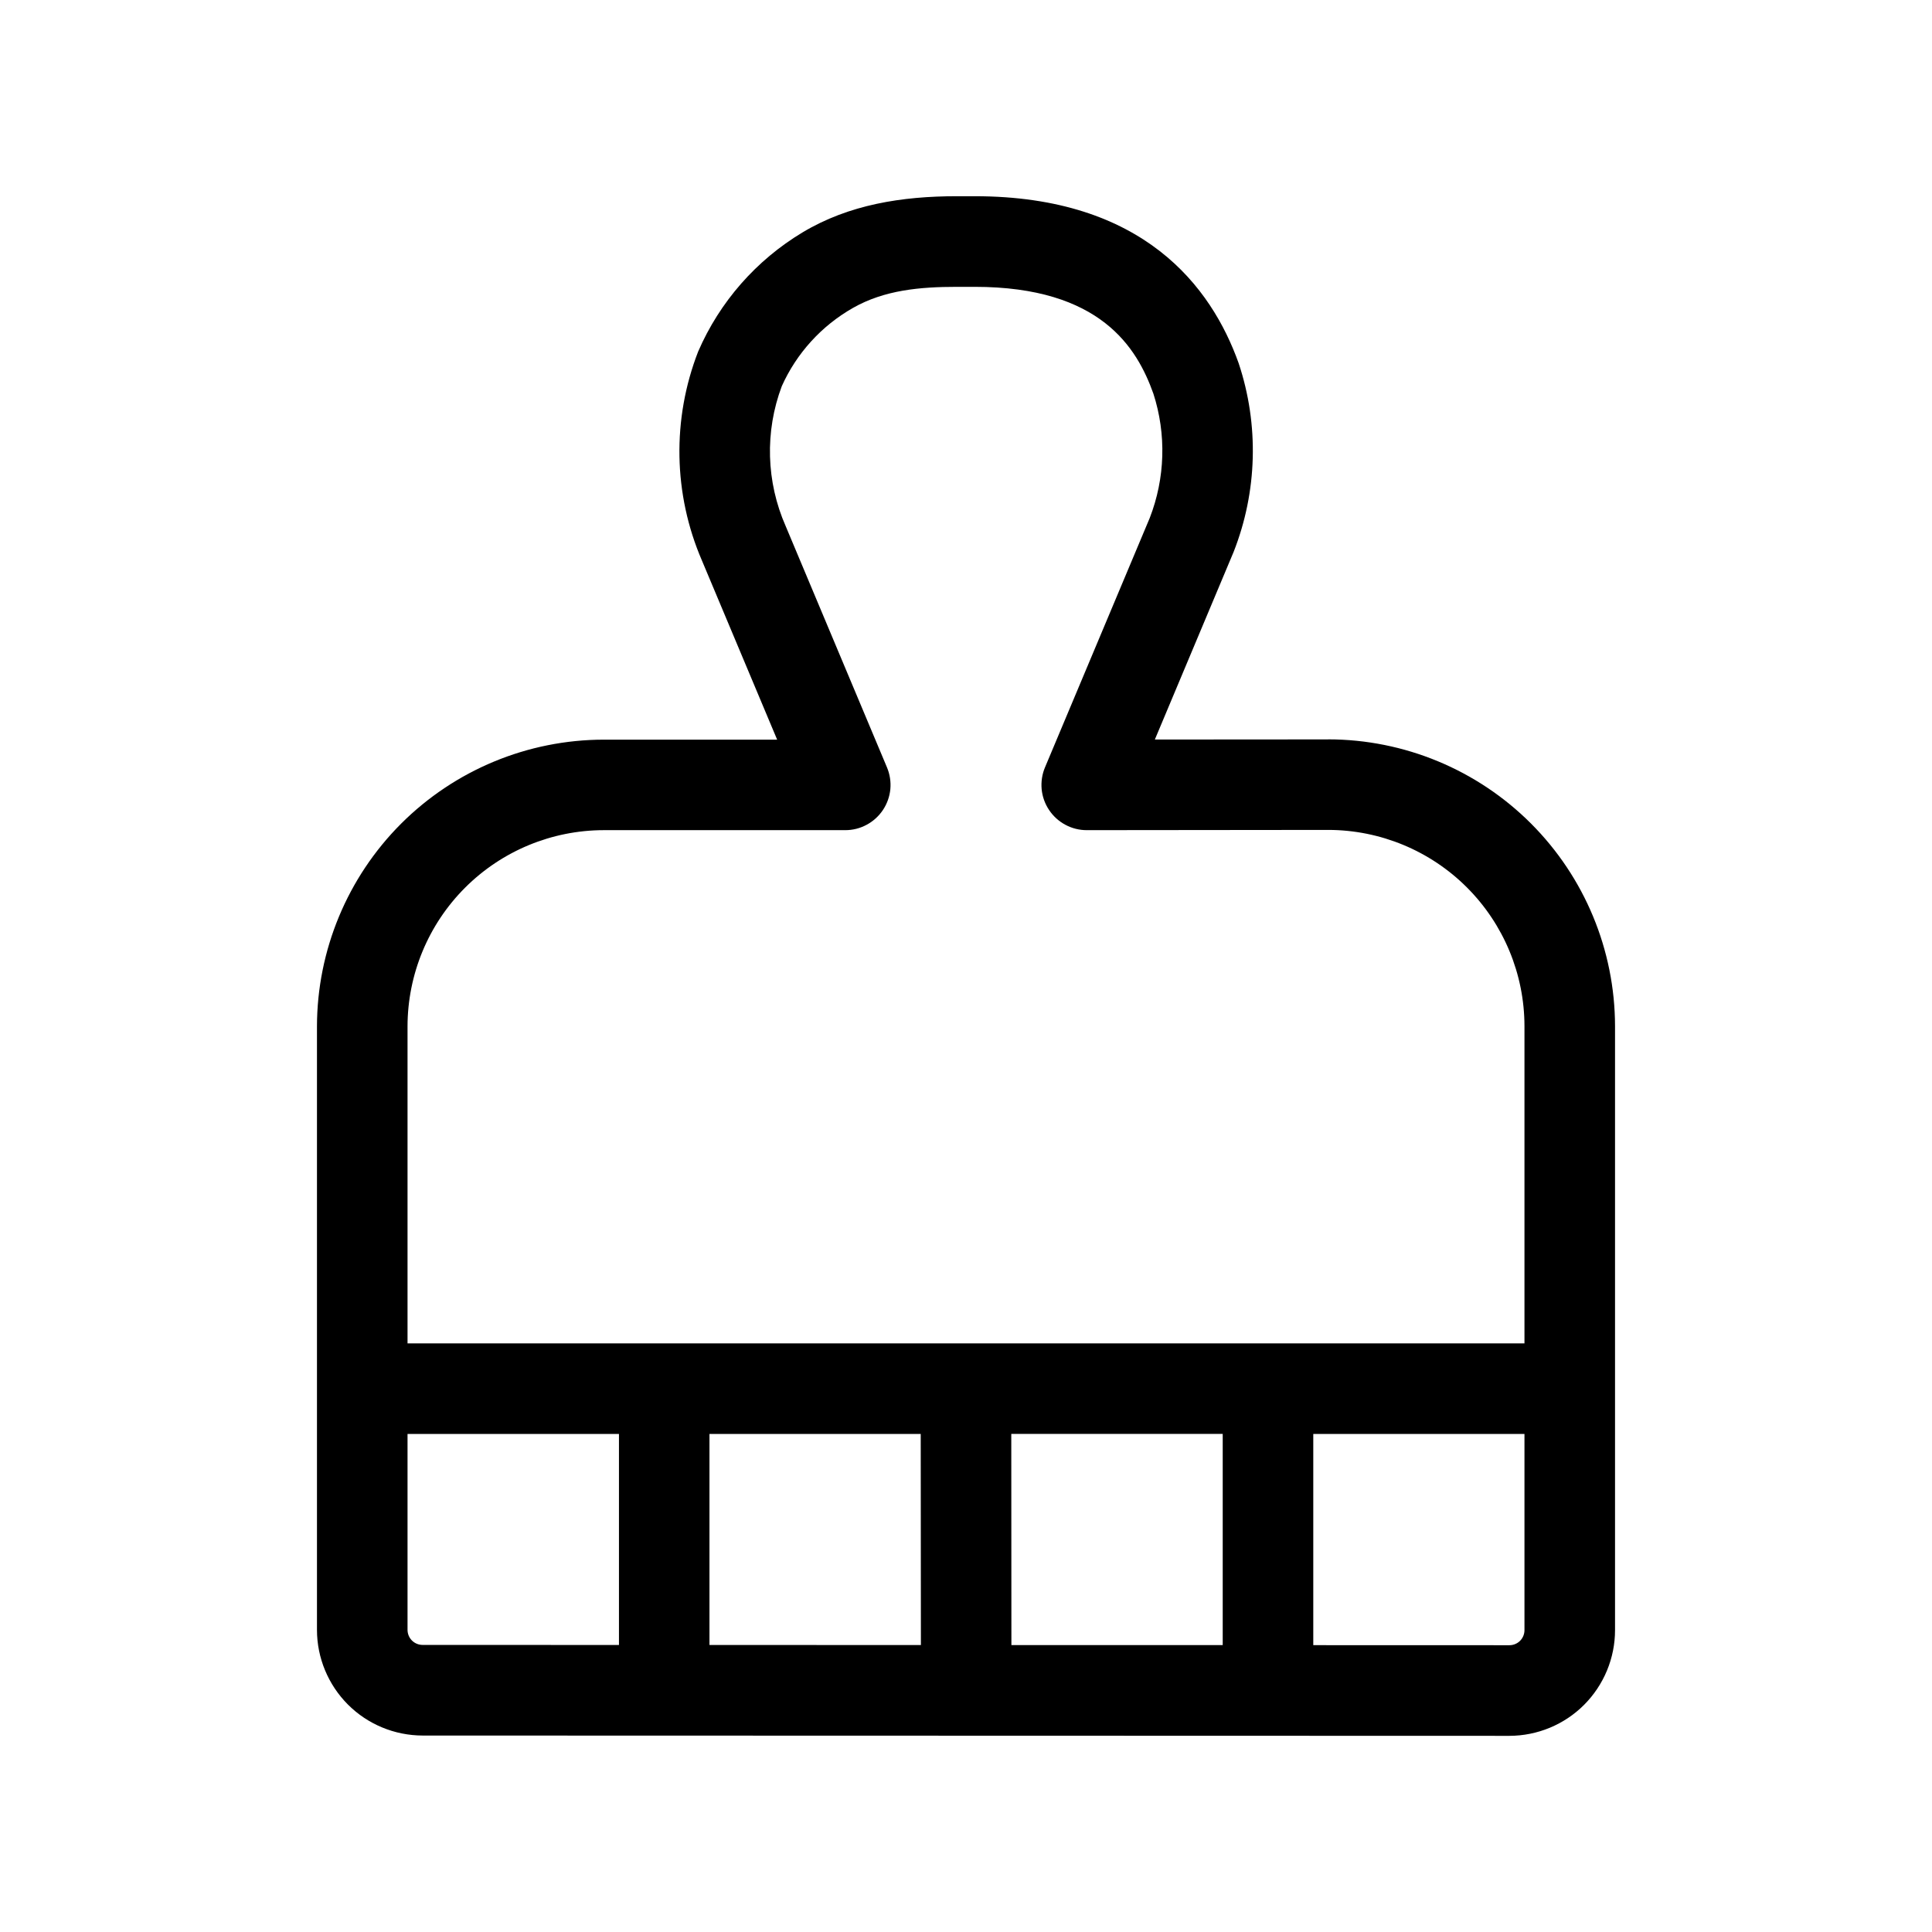 <svg xmlns="http://www.w3.org/2000/svg" width="32" height="32" viewBox="0 0 32 32"><path d="M21.998 12.247L19.128 12.249L20.432 9.143C20.826 8.143 20.856 7.036 20.516 6.016C20.066 4.754 18.943 3.25 16.145 3.25H15.847C14.941 3.25 14.061 3.388 13.293 3.849C12.525 4.31 11.92 5 11.564 5.822C11.129 6.94 11.151 8.185 11.627 9.286L12.872 12.251H10C8.741 12.252 7.534 12.753 6.643 13.643C5.753 14.534 5.252 15.741 5.25 17V26.995C5.25 27.459 5.435 27.904 5.763 28.233C6.091 28.561 6.536 28.745 7 28.746L25 28.751C25.464 28.75 25.909 28.566 26.237 28.238C26.565 27.909 26.75 27.464 26.75 27V16.996C26.748 15.736 26.247 14.529 25.356 13.638C24.465 12.748 23.258 12.247 21.998 12.246V12.247ZM10 13.75H14C14.124 13.75 14.245 13.72 14.354 13.661C14.463 13.603 14.556 13.518 14.625 13.415C14.693 13.312 14.735 13.194 14.747 13.071C14.758 12.948 14.739 12.824 14.691 12.71L13.014 8.716C12.69 7.981 12.666 7.148 12.949 6.396C13.194 5.85 13.607 5.396 14.128 5.1C14.649 4.803 15.242 4.751 15.848 4.751H16.145C18.231 4.751 18.833 5.761 19.104 6.521C19.321 7.194 19.299 7.921 19.043 8.58L17.308 12.711C17.26 12.825 17.242 12.949 17.253 13.072C17.265 13.195 17.307 13.313 17.376 13.416C17.444 13.518 17.537 13.603 17.646 13.661C17.755 13.72 17.877 13.75 18 13.75L22 13.746C22.862 13.747 23.688 14.09 24.297 14.699C24.906 15.308 25.249 16.134 25.25 16.996V22.251H6.75V17.001C6.751 16.139 7.093 15.313 7.703 14.703C8.312 14.094 9.138 13.751 10 13.75ZM15.25 23.75L15.253 27.247L11.751 27.246V23.751H15.25V23.75ZM16.75 23.75H20.252V27.248H16.752L16.75 23.751V23.75ZM6.75 26.995V23.751H10.252V27.246L7 27.245C6.934 27.245 6.87 27.219 6.823 27.172C6.776 27.125 6.75 27.061 6.75 26.995ZM25 27.25L21.752 27.249V23.751H25.25V27C25.25 27.066 25.224 27.13 25.177 27.177C25.13 27.224 25.066 27.25 25 27.25Z"/></svg>